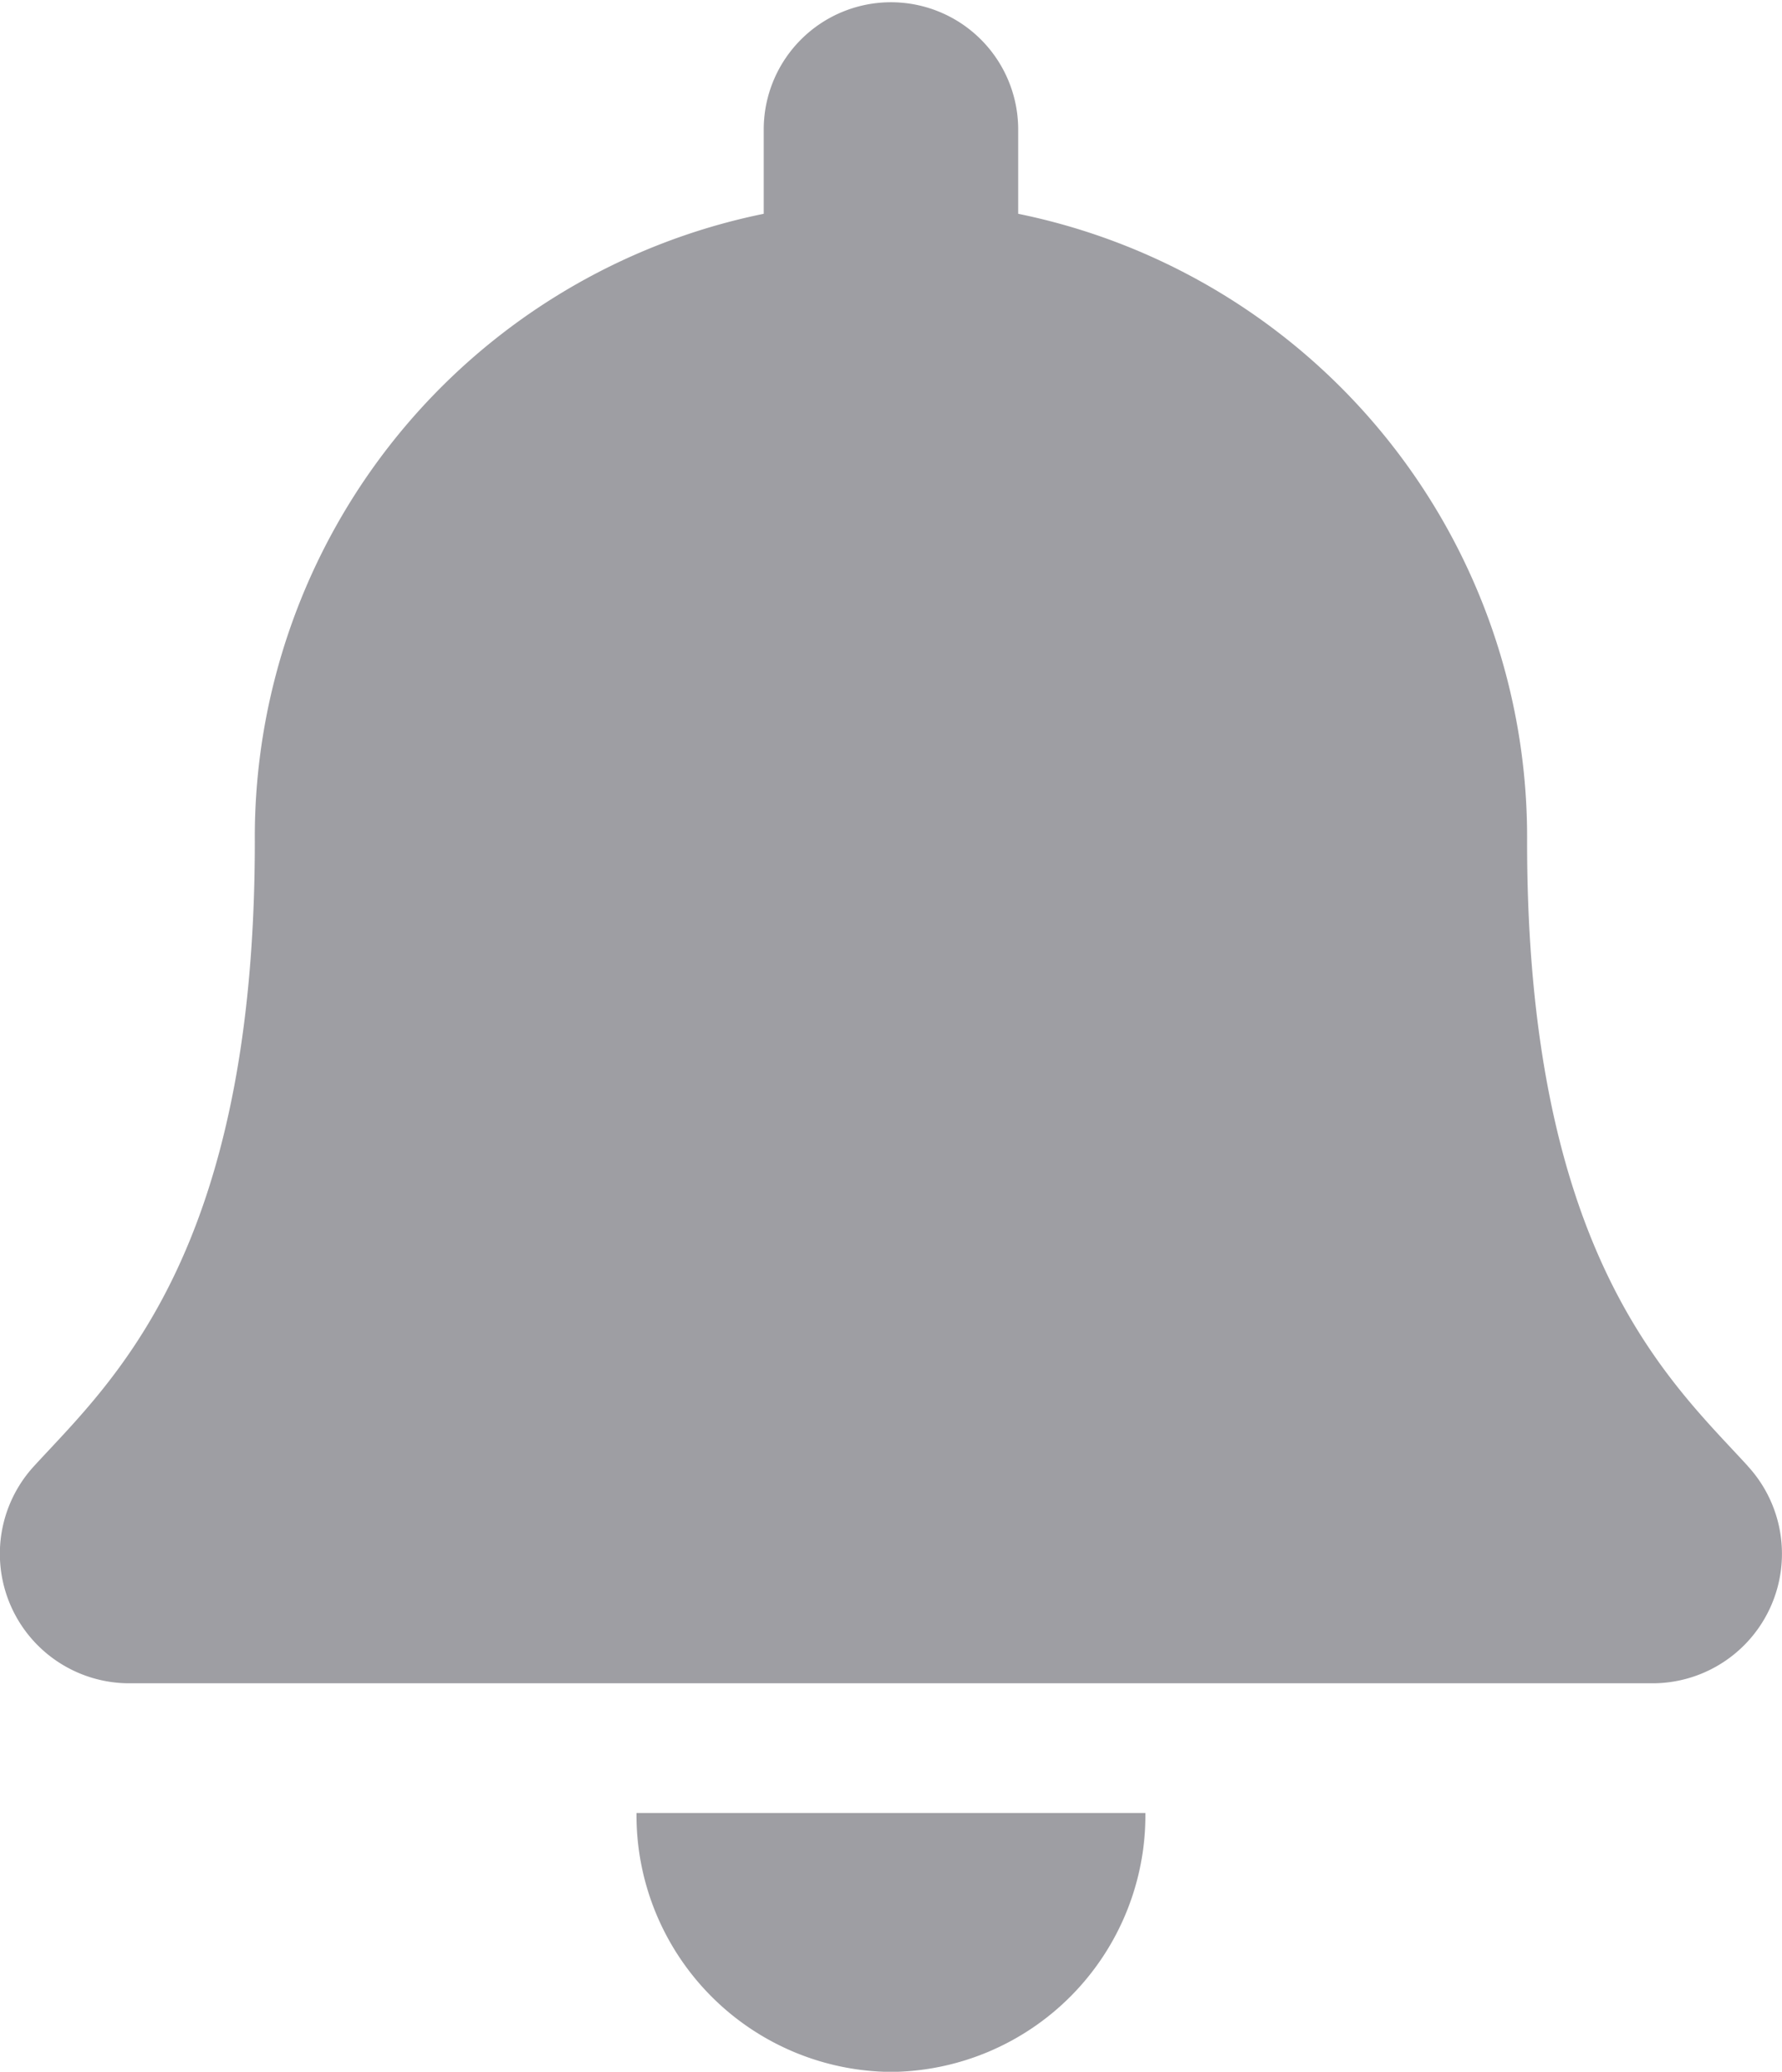 <svg xmlns="http://www.w3.org/2000/svg" width="19.777" height="22.986" viewBox="0 0 19.777 22.986">
  <path id="Path_12791" data-name="Path 12791" d="M947.949,29.576c-.852-.931-2.448-2.334-2.448-6.926a7.059,7.059,0,0,0-5.648-6.966v-.935a1.412,1.412,0,1,0-2.824,0v.935a7.059,7.059,0,0,0-5.648,6.966c0,4.592-1.6,6-2.448,6.926a1.437,1.437,0,0,0,1.036,2.412h16.943a1.437,1.437,0,0,0,1.036-2.412M938.441,36.3a2.849,2.849,0,0,0,2.824-2.873h-5.648a2.849,2.849,0,0,0,2.824,2.873" transform="translate(-928.553 -13.312)" fill="#9e9ea3"/>
</svg>
